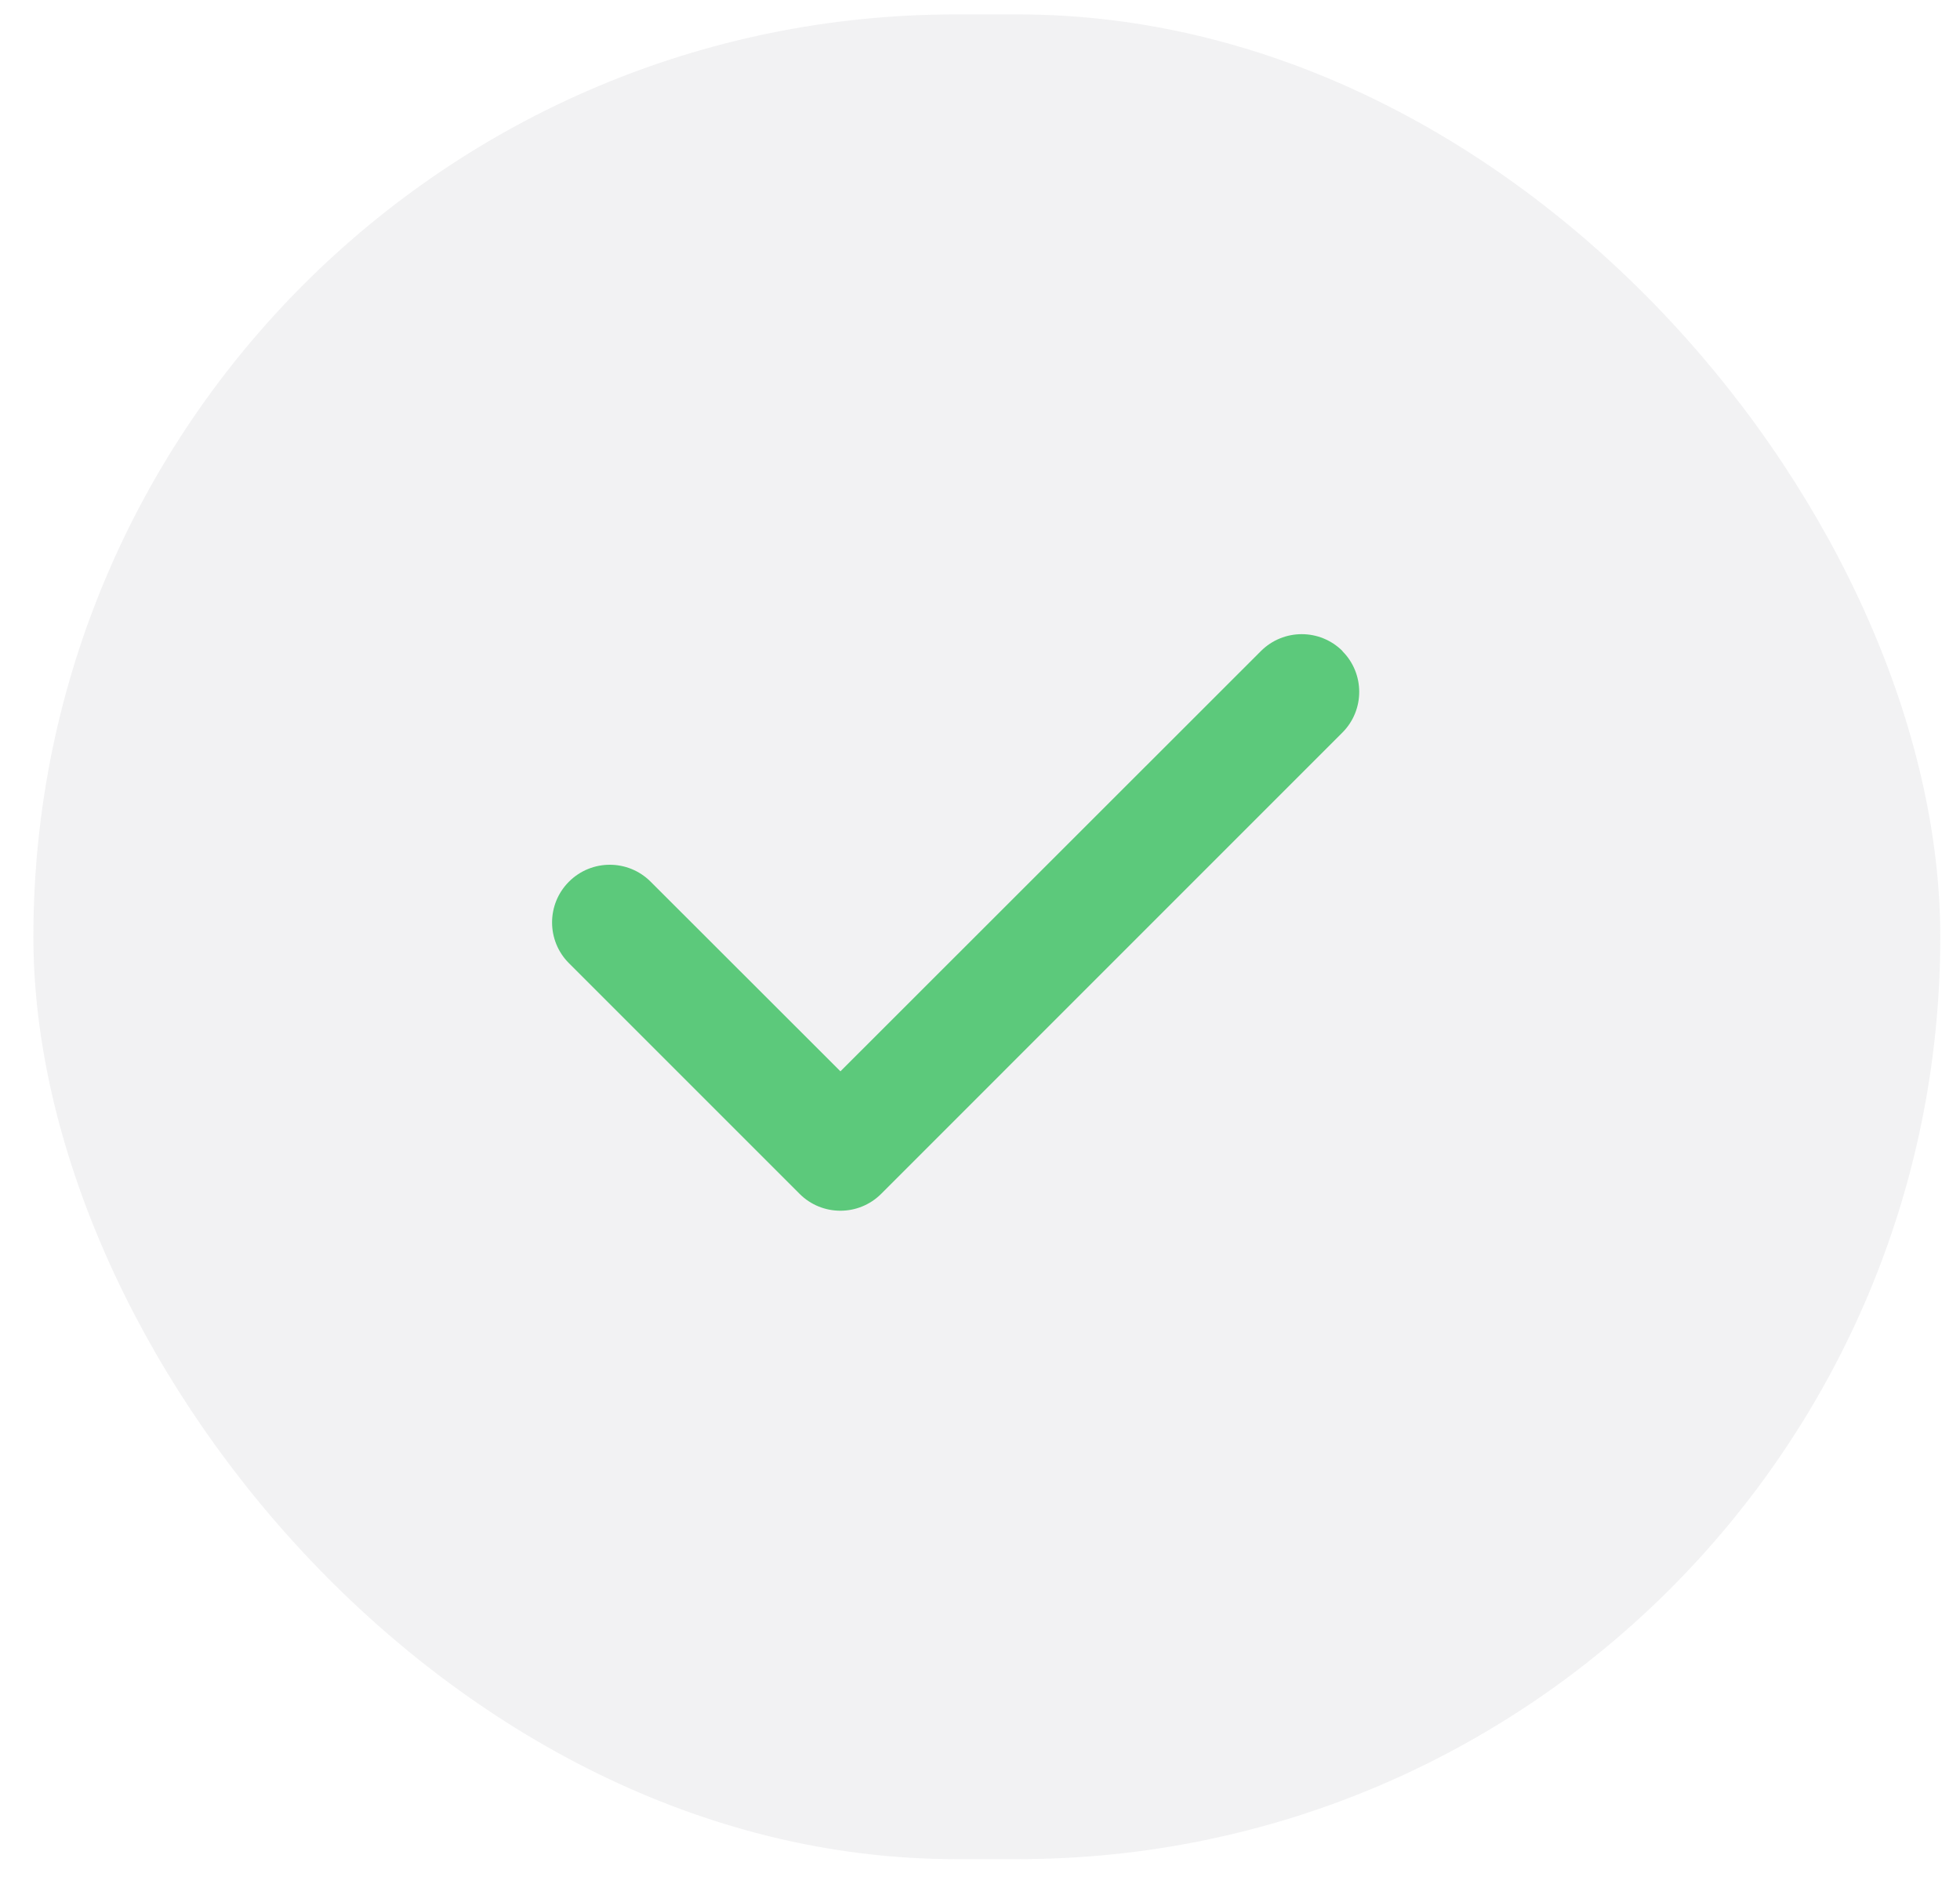 <svg width="34" height="33" viewBox="0 0 34 33" fill="none" xmlns="http://www.w3.org/2000/svg">
<rect x="0.579" y="0.25" width="33.079" height="32" rx="16" fill="#81818B" fill-opacity="0.1"/>
<path d="M23.285 11.294C23.676 11.684 23.676 12.319 23.285 12.709L15.286 20.709C14.895 21.1 14.261 21.1 13.87 20.709L9.87 16.709C9.479 16.319 9.479 15.684 9.87 15.294C10.261 14.903 10.895 14.903 11.286 15.294L14.579 18.584L21.873 11.294C22.264 10.903 22.898 10.903 23.289 11.294H23.285Z" fill="#5CC97B"/>
</svg>
